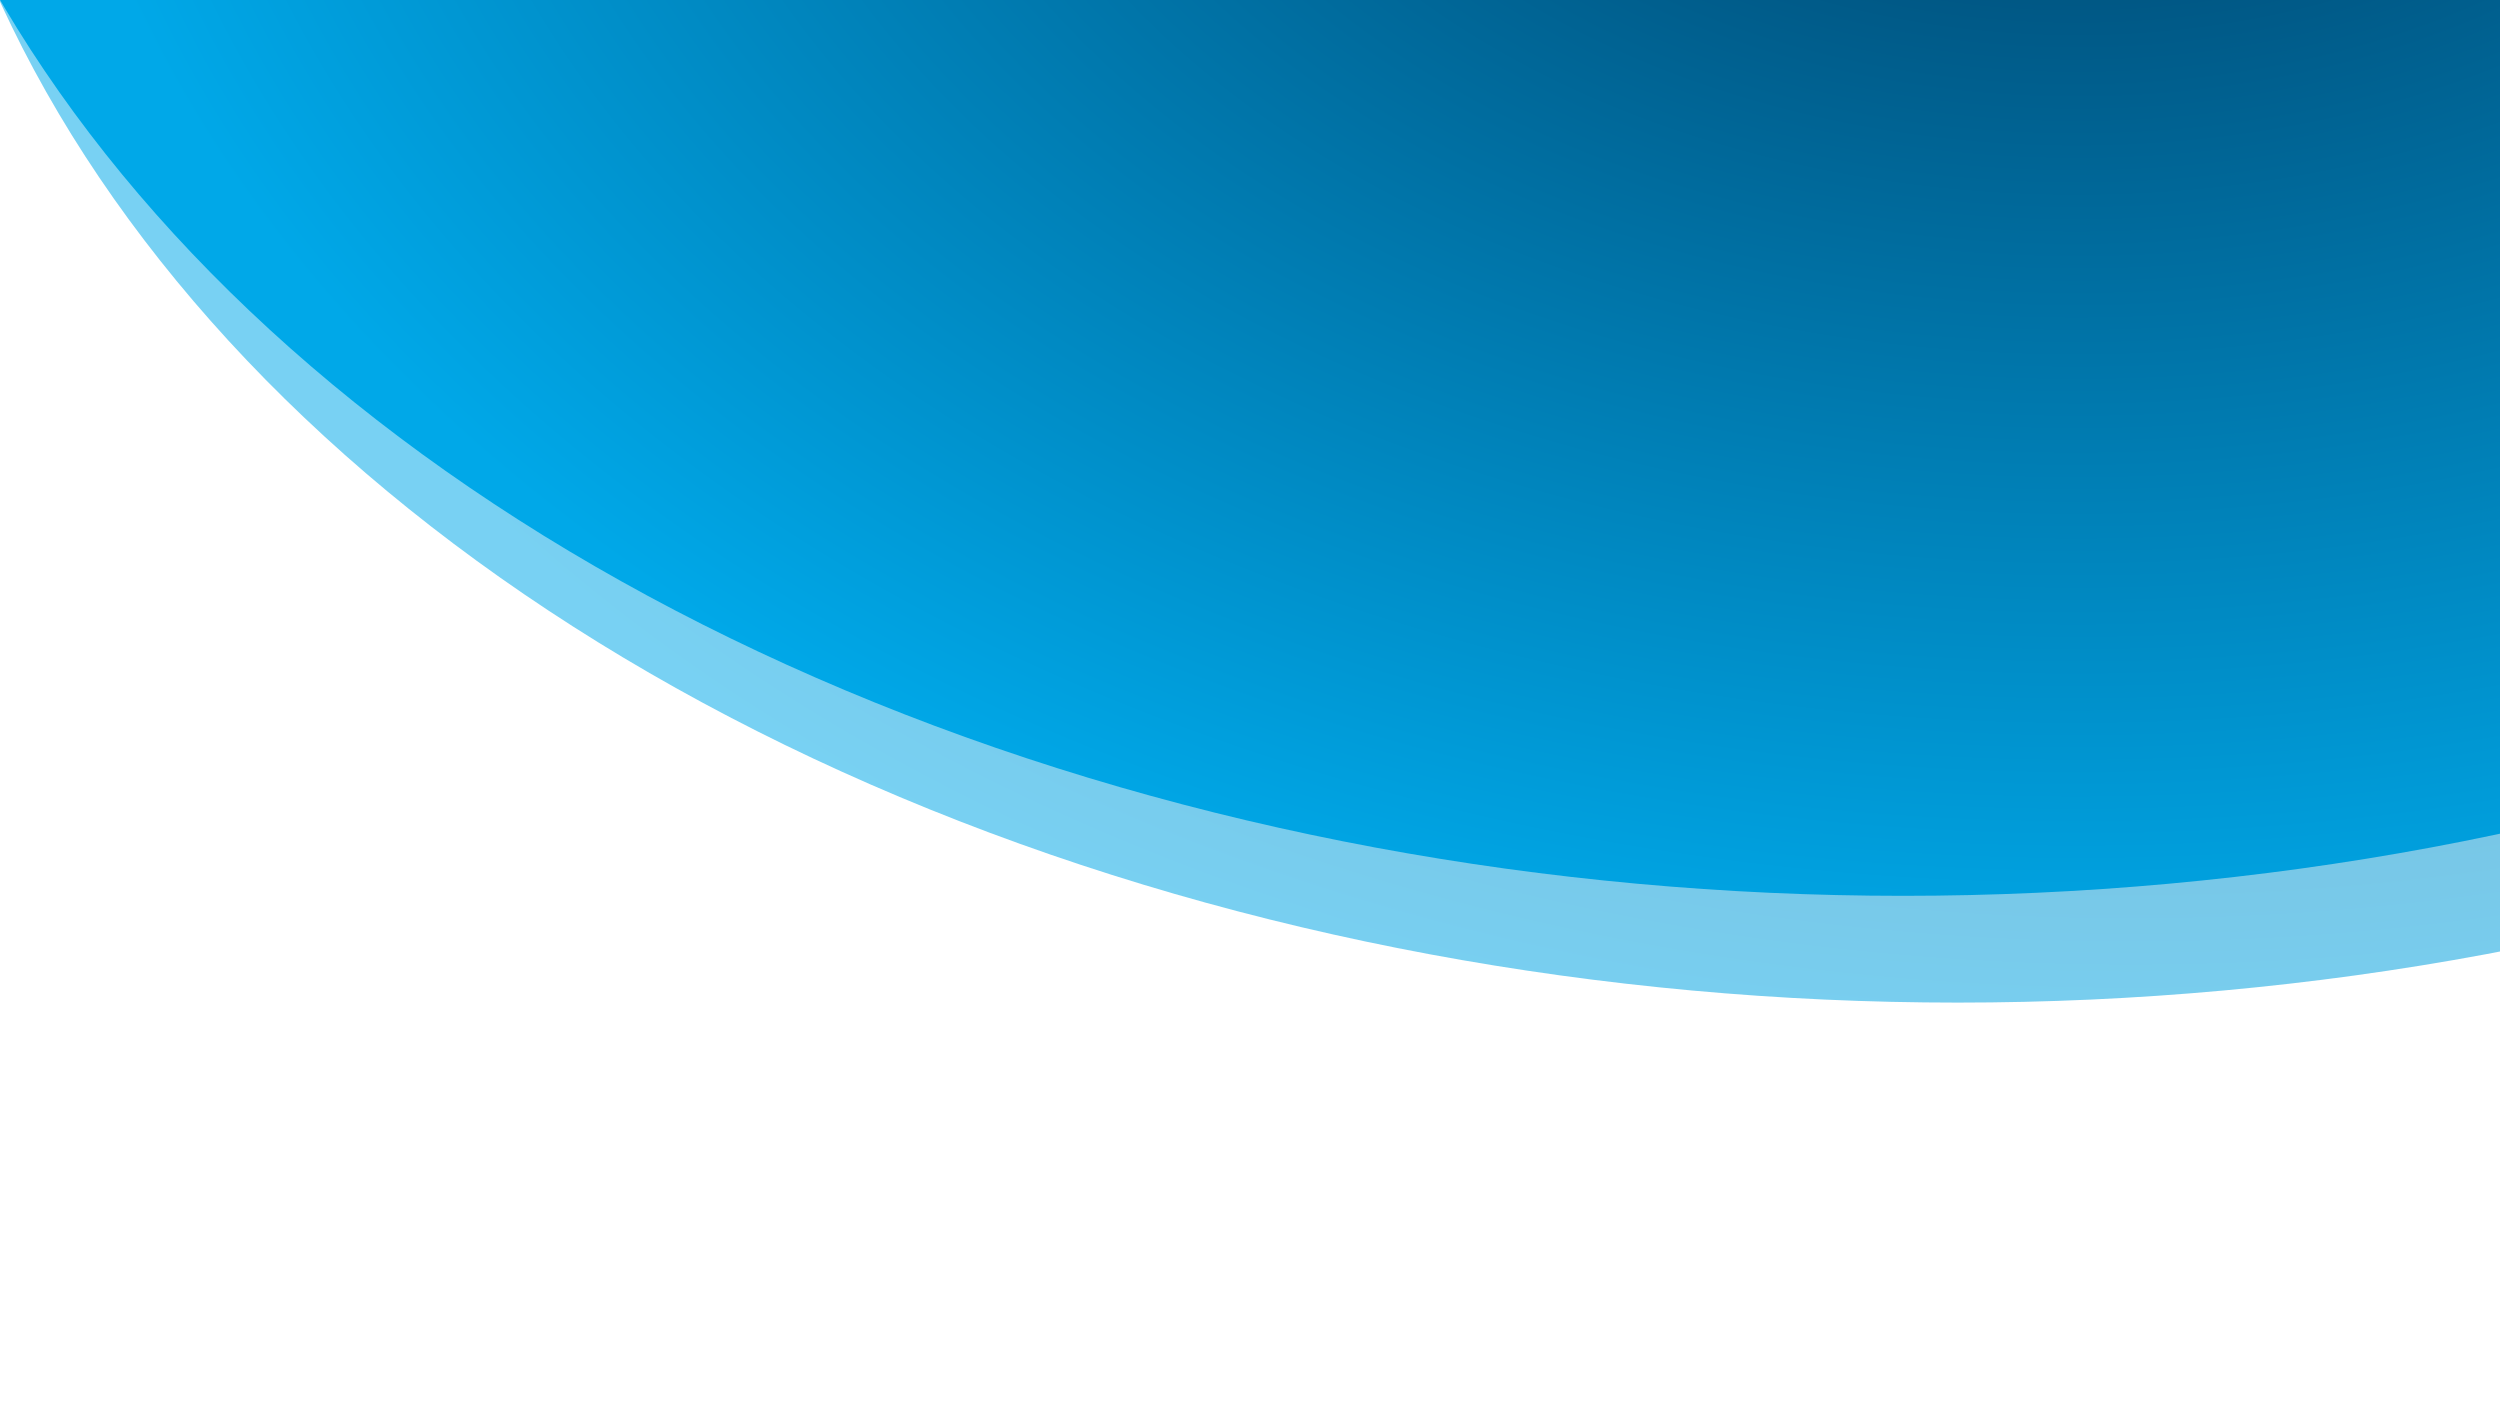<svg xmlns="http://www.w3.org/2000/svg" xmlns:xlink="http://www.w3.org/1999/xlink" width="1920" height="1080" viewBox="0 0 1920 1080">
  <defs>
    <clipPath id="clip-path">
      <rect id="Прямоугольник_1" data-name="Прямоугольник 1" width="1920" height="1080" fill="#fff" stroke="#707070" stroke-width="1"/>
    </clipPath>
    <radialGradient id="radial-gradient" cx="0.543" cy="0.534" r="0.5" gradientUnits="objectBoundingBox">
      <stop offset="0" stop-color="#003459"/>
      <stop offset="1" stop-color="#00a8e8"/>
    </radialGradient>
  </defs>
  <g id="Background" clip-path="url(#clip-path)">
    <g id="NavBackground">
      <ellipse id="Эллипс_2" data-name="Эллипс 2" cx="1579.5" cy="1108.5" rx="1579.5" ry="1108.5" transform="translate(-76 -1447)" opacity="0.53" fill="url(#radial-gradient)"/>
      <ellipse id="Эллипс_1" data-name="Эллипс 1" cx="1579.5" cy="1108.5" rx="1579.5" ry="1108.5" transform="translate(-118 -1529)" fill="url(#radial-gradient)"/>
    </g>
  </g>
</svg>

